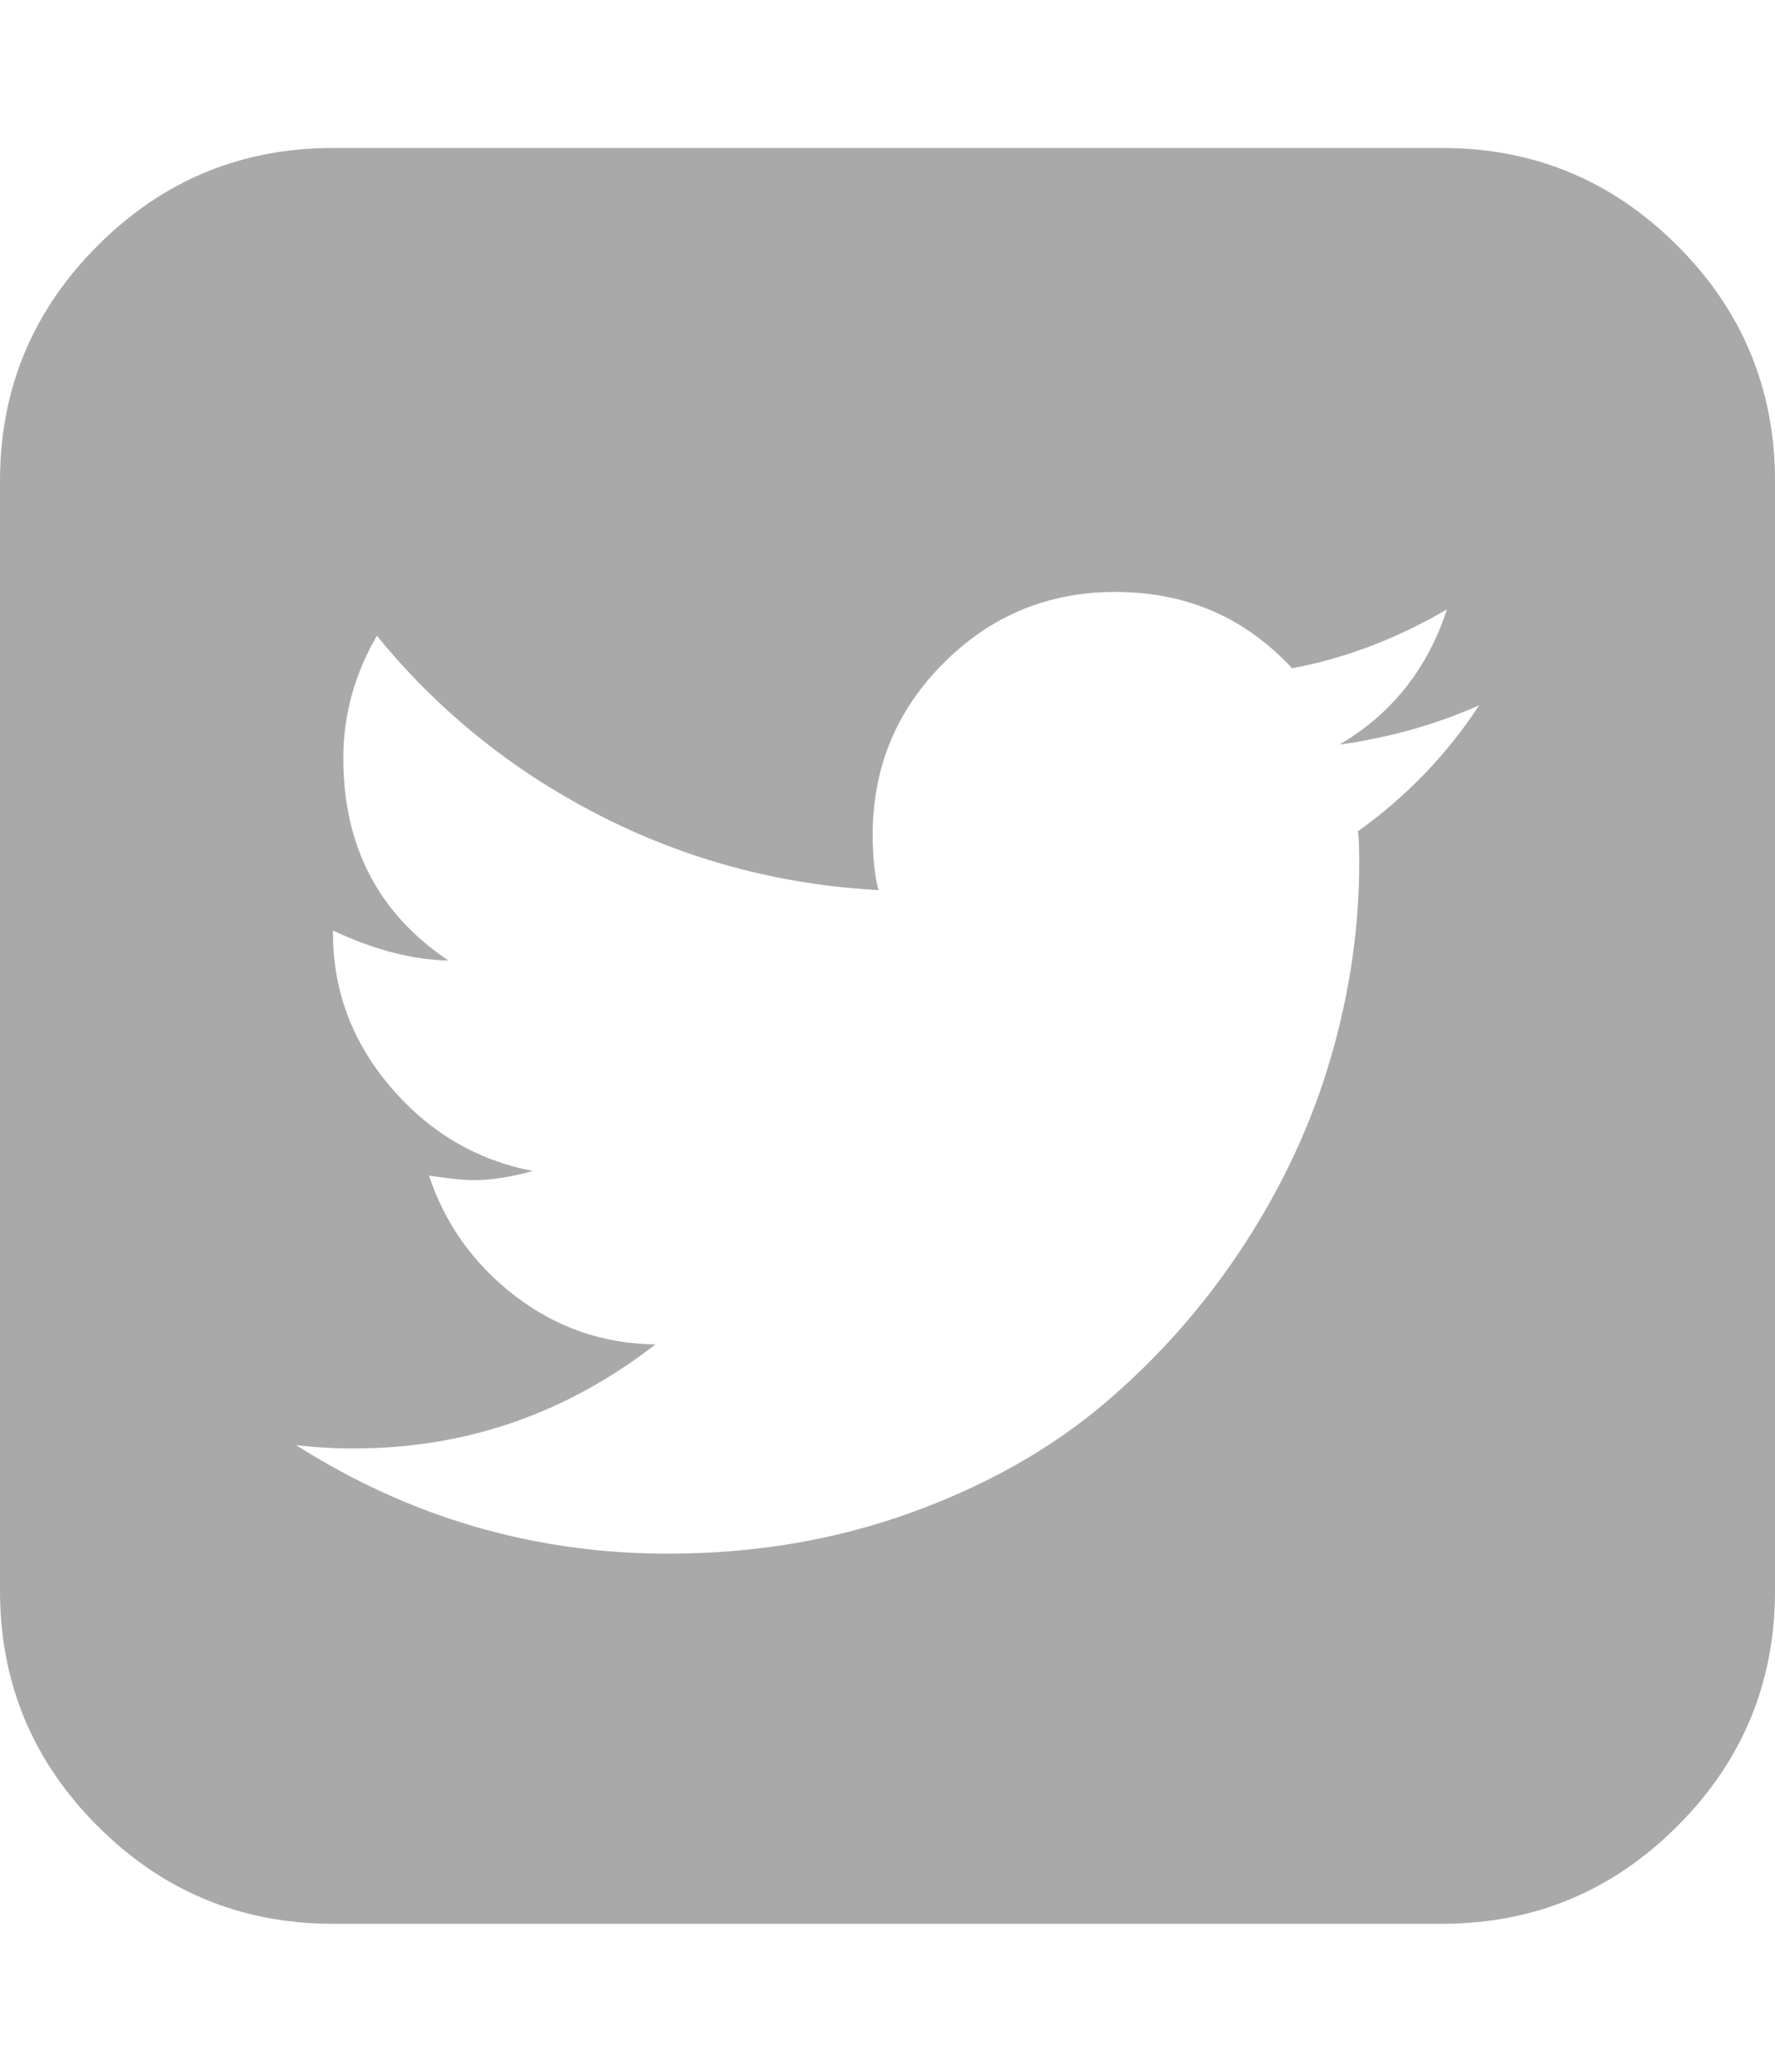 <svg version="1.1" xmlns="http://www.w3.org/2000/svg" xmlns:xlink="http://www.w3.org/1999/xlink" width="12" height="14" viewBox="0 0 12 14">
<path d="M10 4.766q-0.438 0.195-0.945 0.266 0.531-0.312 0.727-0.914-0.508 0.297-1.047 0.398-0.477-0.516-1.195-0.516-0.68 0-1.16 0.48t-0.48 1.16q0 0.227 0.039 0.375-1.008-0.055-1.891-0.508t-1.5-1.211q-0.227 0.391-0.227 0.828 0 0.891 0.711 1.367-0.367-0.008-0.781-0.203v0.016q0 0.586 0.391 1.043t0.961 0.566q-0.227 0.062-0.398 0.062-0.102 0-0.305-0.031 0.164 0.492 0.582 0.813t0.949 0.328q-0.906 0.703-2.039 0.703-0.203 0-0.391-0.023 1.156 0.734 2.516 0.734 0.875 0 1.641-0.277t1.313-0.742 0.941-1.070 0.586-1.266 0.191-1.316q0-0.141-0.008-0.211 0.492-0.352 0.82-0.852zM12 3.25v7.5q0 0.93-0.66 1.59t-1.59 0.66h-7.5q-0.93 0-1.59-0.66t-0.66-1.59v-7.5q0-0.93 0.66-1.59t1.59-0.66h7.5q0.93 0 1.59 0.66t0.66 1.59z" style="fill:#A9A9A9"></path>
</svg>
